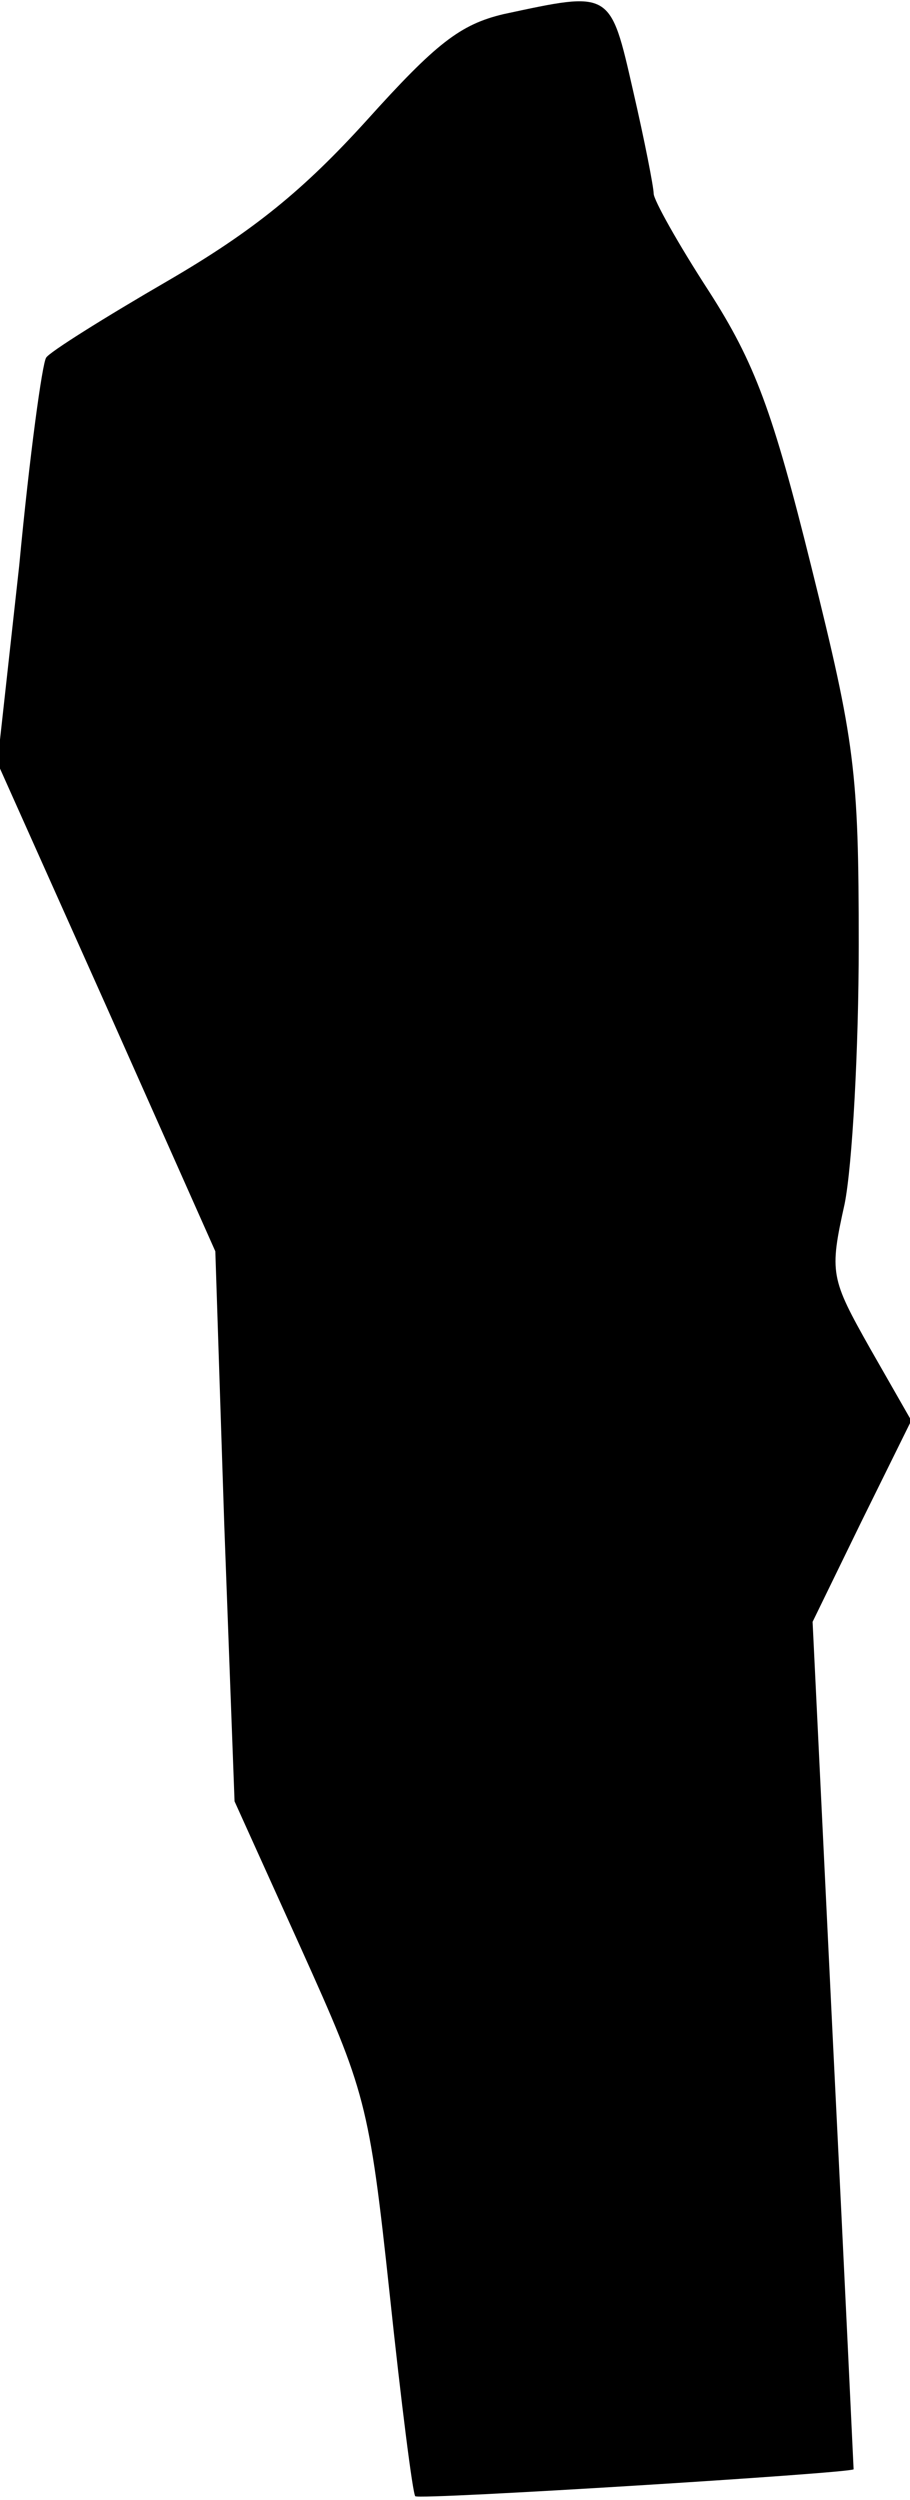 <?xml version="1.0" standalone="no"?>
<!DOCTYPE svg PUBLIC "-//W3C//DTD SVG 20010904//EN"
 "http://www.w3.org/TR/2001/REC-SVG-20010904/DTD/svg10.dtd">
<svg version="1.0" xmlns="http://www.w3.org/2000/svg"
 width="71pt" height="195pt" viewBox="0 0 71 195"
 preserveAspectRatio="xMidYMid meet">
<g transform="translate(0,195) scale(0.1,-0.1)"
fill="#000000" stroke="none">
<path fill="#000000" stroke="none" d="M393 1939 c-34 -8 -53 -23 -107 -83
-49 -54 -88 -86 -155 -125 -50 -29 -93 -56 -95 -60 -3 -4 -13 -77 -21 -162
l-17 -154 85 -190 85 -191 7 -214 8 -215 52 -115 c50 -111 53 -120 69 -269 9
-85 18 -156 20 -158 3 -3 340 18 342 21 0 0 -7 150 -16 331 l-16 330 38 78 39
79 -32 56 c-31 55 -32 59 -20 113 6 30 11 121 11 202 0 136 -3 158 -37 295
-30 121 -44 159 -80 215 -24 37 -43 71 -43 76 0 5 -7 41 -16 80 -18 79 -17 78
-101 60z"/>
</g>
</svg>
